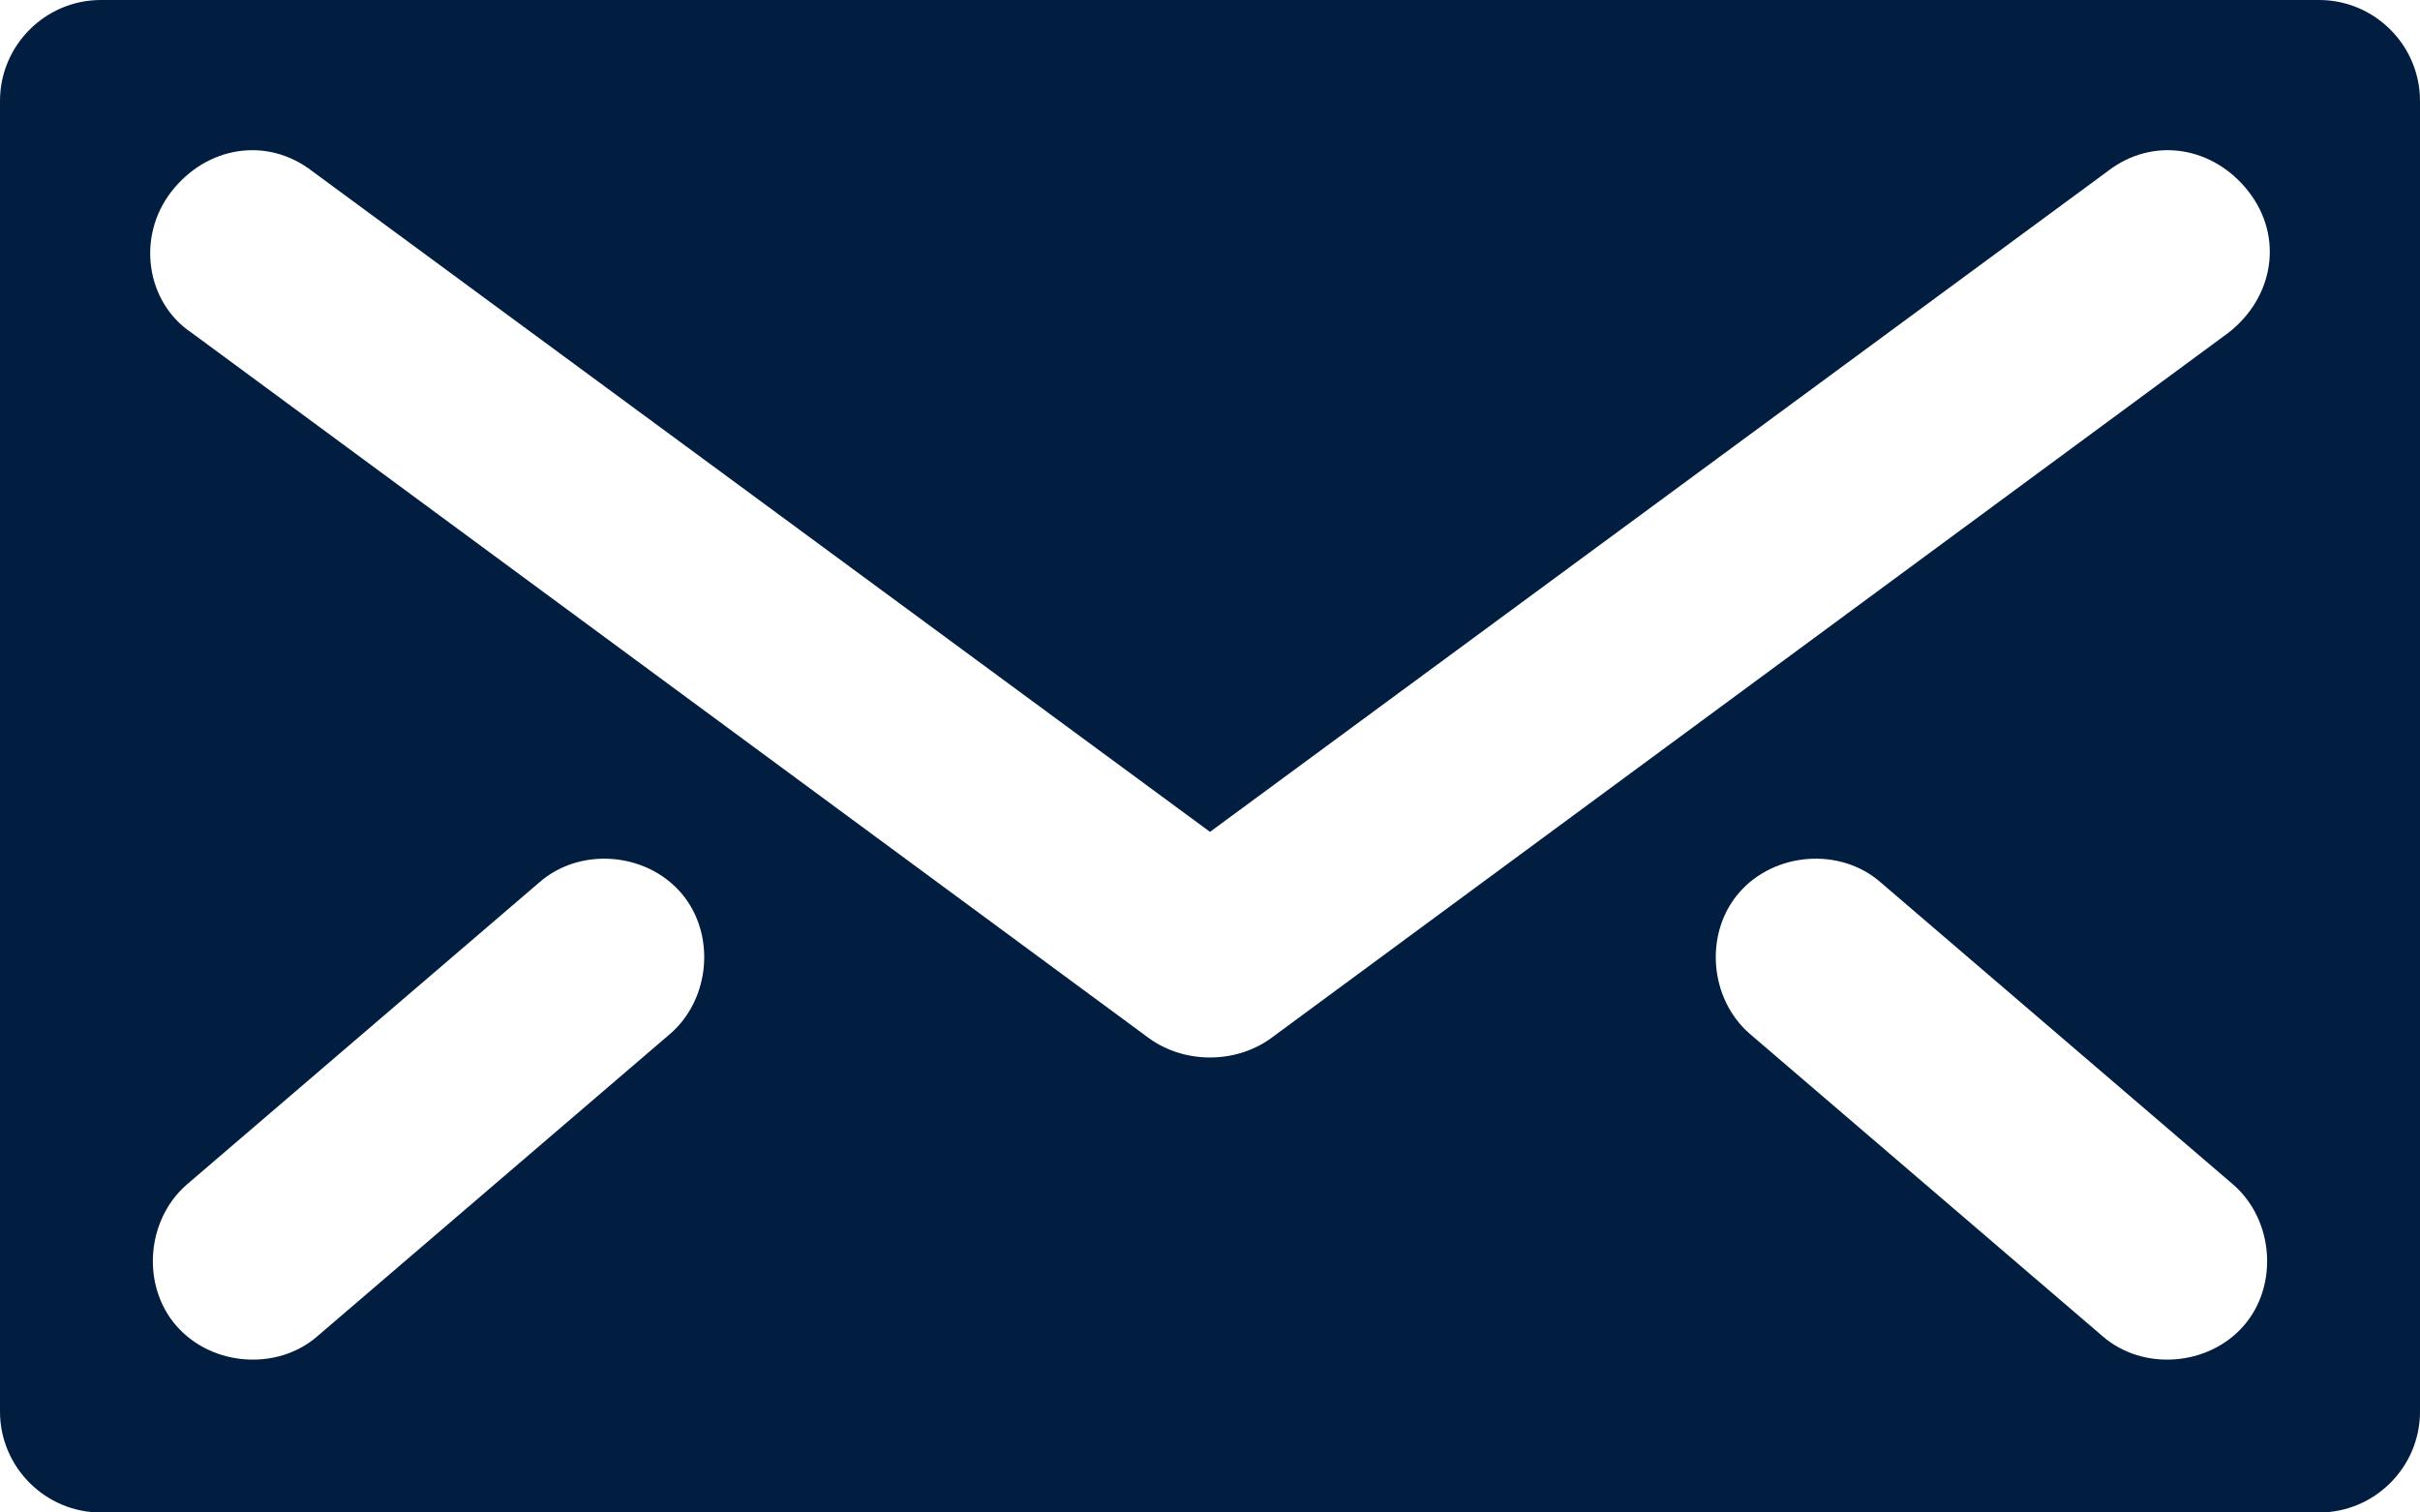<?xml version="1.0" encoding="utf-8"?>
<!-- Generator: Adobe Illustrator 25.0.0, SVG Export Plug-In . SVG Version: 6.00 Build 0)  -->
<svg version="1.1" id="Layer_1" xmlns="http://www.w3.org/2000/svg" xmlns:xlink="http://www.w3.org/1999/xlink" x="0px" y="0px"
	 viewBox="0 0 48 30" style="enable-background:new 0 0 48 30;" xml:space="preserve">
<style type="text/css">
	.st0{fill:#011E41;}
</style>
<g id="Layer_2_1_">
	<g id="Icons">
		<path class="st0" d="M46,0H2C0.9,0,0,0.9,0,2v26c0,1.1,0.9,2,2,2h44c1.1,0,2-0.9,2-2V2C48,0.9,47.1,0,46,0z M13.3,20.5l-7,6
			c-0.8,0.7-2.1,0.6-2.8-0.2c-0.7-0.8-0.6-2.1,0.2-2.8l7-6c0.8-0.7,2.1-0.6,2.8,0.2C14.2,18.5,14.1,19.8,13.3,20.5z M44.5,26.3
			c-0.7,0.8-2,0.9-2.8,0.2l-7-6c-0.8-0.7-0.9-2-0.2-2.8c0.7-0.8,2-0.9,2.8-0.2l7,6C45.1,24.2,45.2,25.5,44.5,26.3
			C44.5,26.3,44.5,26.3,44.5,26.3z M44.2,6.6l-19,14c-0.7,0.5-1.7,0.5-2.4,0l-19-14C2.9,6,2.7,4.7,3.4,3.8s1.9-1.1,2.8-0.4
			c0,0,0,0,0,0L24,16.5L41.8,3.4c0.9-0.7,2.1-0.5,2.8,0.4S45.1,5.9,44.2,6.6C44.2,6.6,44.2,6.6,44.2,6.6z"/>
	</g>
</g>
</svg>
